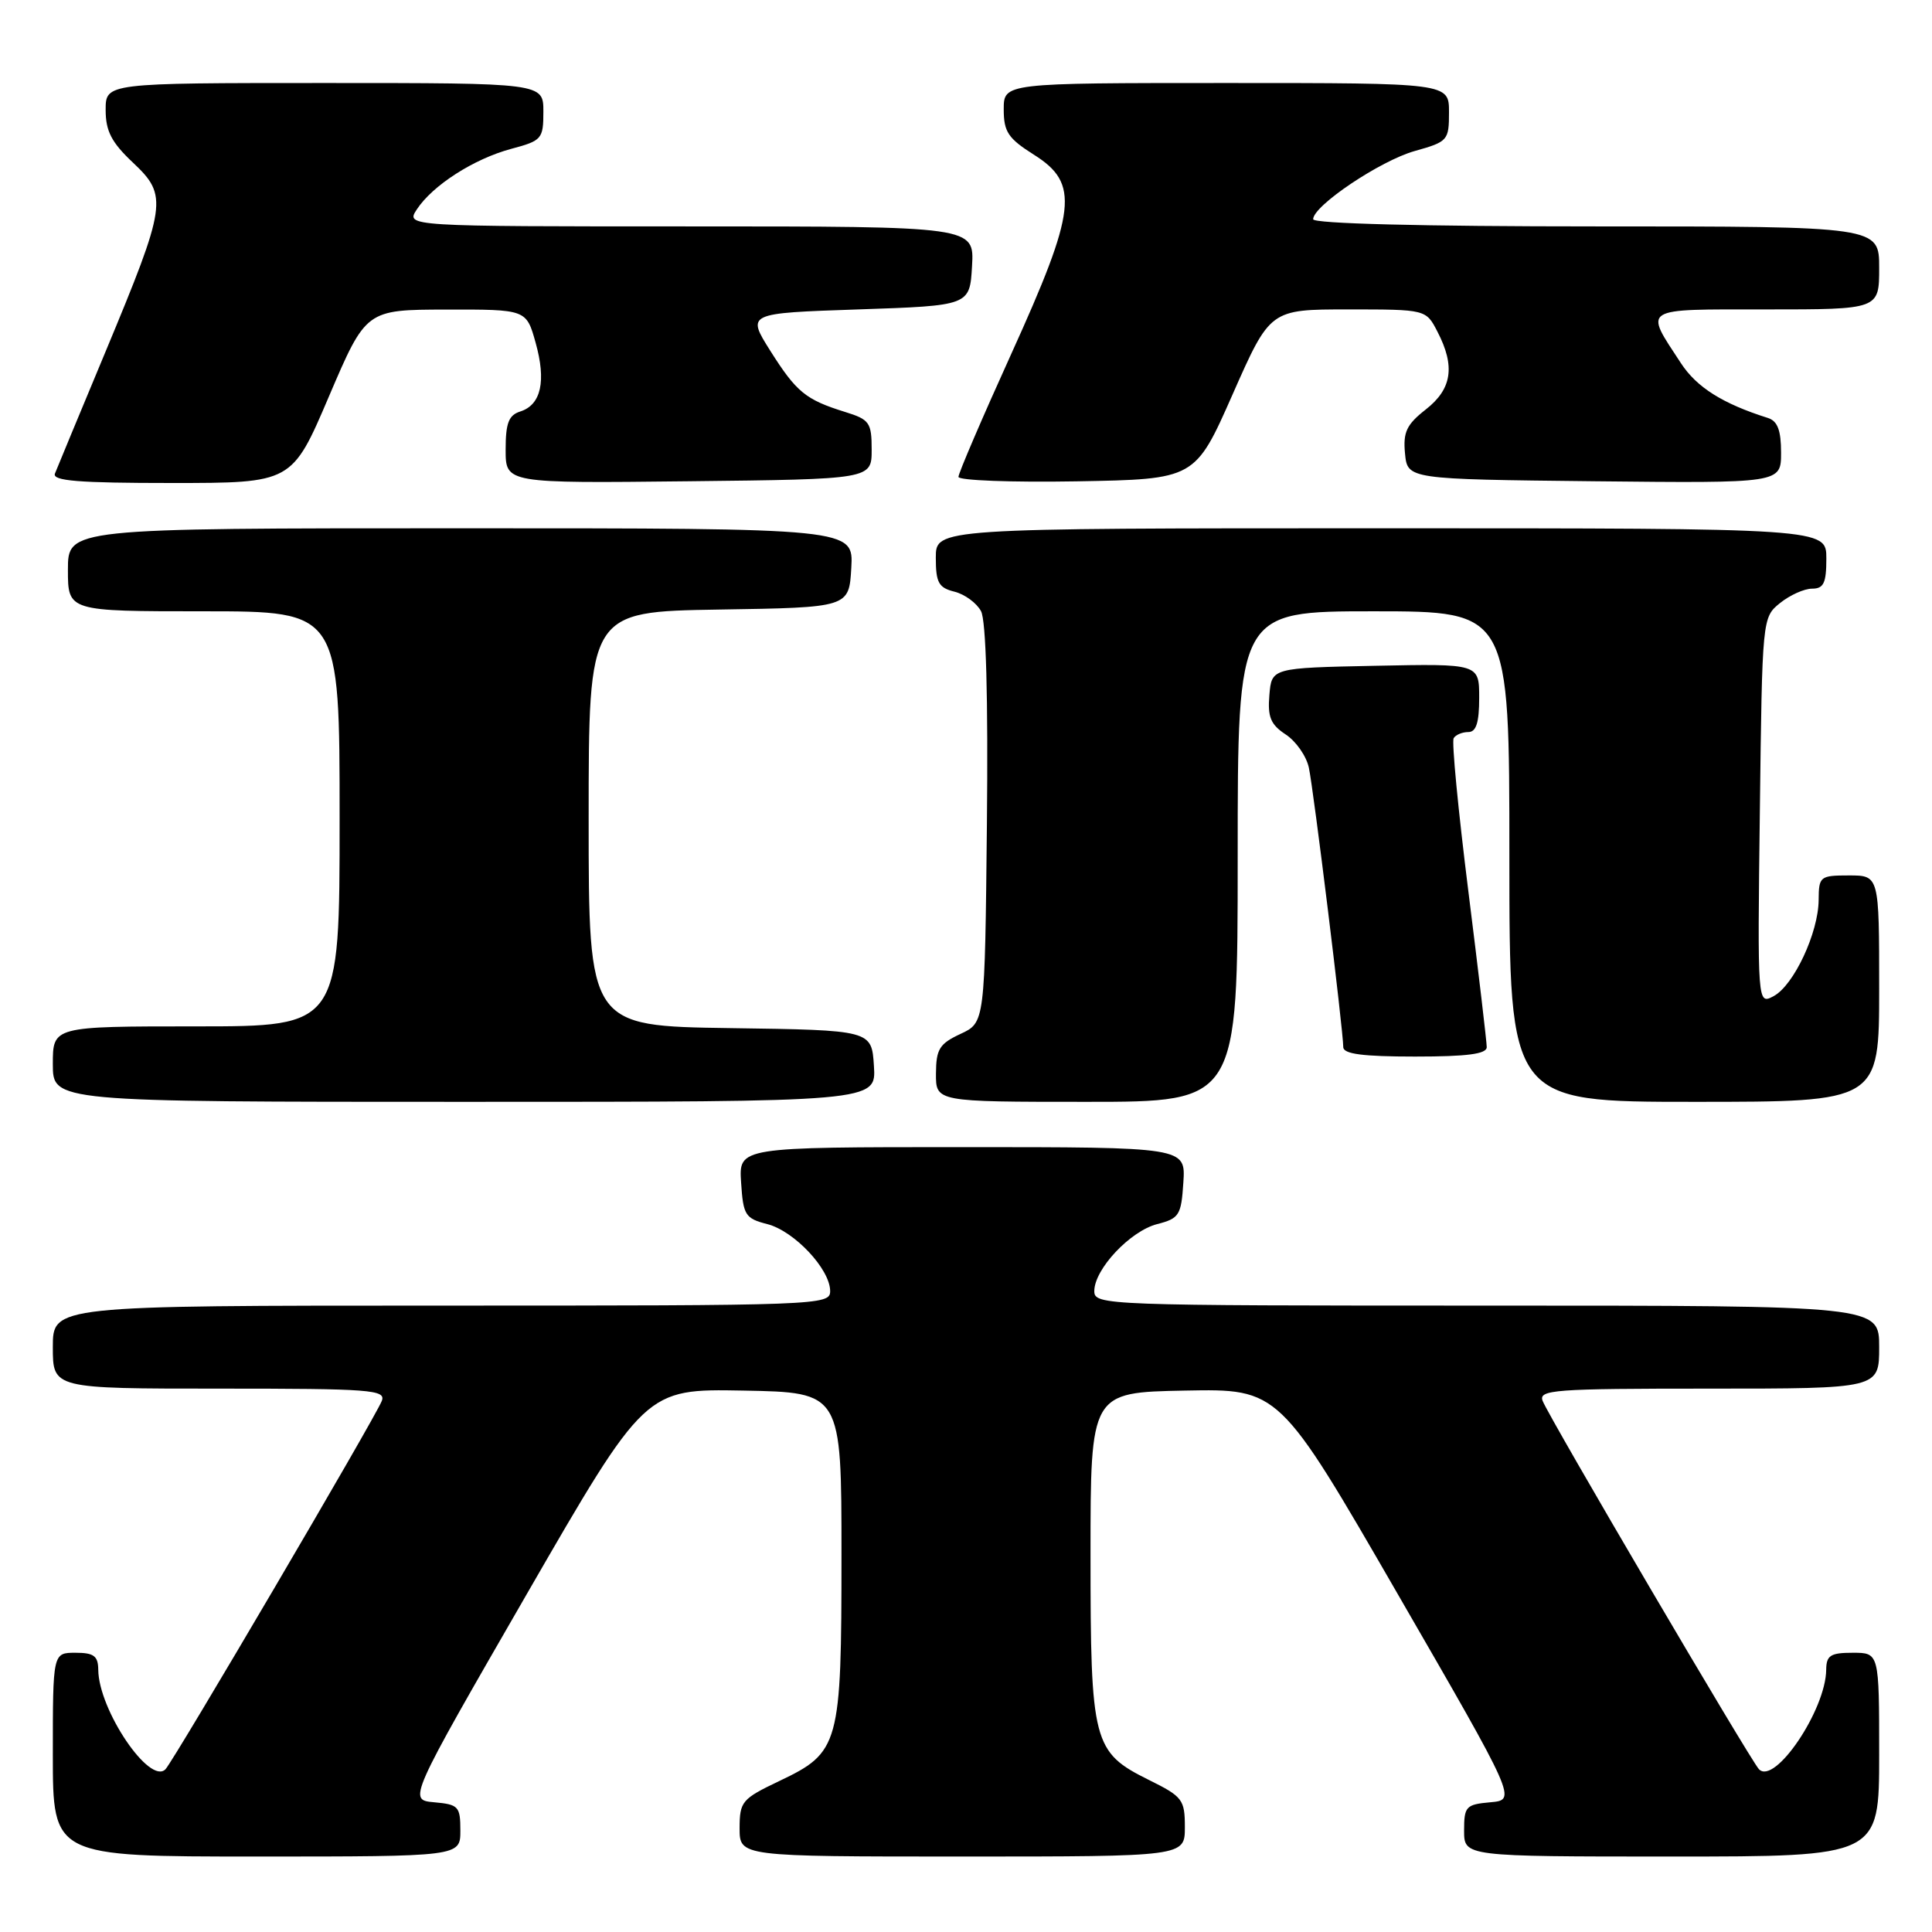 <?xml version="1.0" encoding="UTF-8" standalone="no"?>
<!DOCTYPE svg PUBLIC "-//W3C//DTD SVG 1.1//EN" "http://www.w3.org/Graphics/SVG/1.1/DTD/svg11.dtd" >
<svg xmlns="http://www.w3.org/2000/svg" xmlns:xlink="http://www.w3.org/1999/xlink" version="1.1" viewBox="0 0 256 256">
 <g >
 <path fill="currentColor"
d=" M 61.00 242.56 C 61.00 239.36 60.76 239.10 57.53 238.81 C 54.07 238.50 54.07 238.50 69.78 211.26 C 85.50 184.02 85.50 184.02 98.50 184.26 C 111.50 184.50 111.50 184.50 111.50 206.00 C 111.50 231.29 111.25 232.19 103.25 236.00 C 98.30 238.36 98.01 238.71 98.00 242.25 C 98.00 246.00 98.00 246.00 127.50 246.00 C 157.00 246.00 157.00 246.00 157.00 242.11 C 157.00 238.46 156.70 238.06 152.25 235.86 C 144.81 232.17 144.50 230.96 144.50 206.00 C 144.50 184.50 144.50 184.50 157.00 184.26 C 169.50 184.02 169.50 184.02 185.23 211.26 C 200.97 238.50 200.97 238.50 197.48 238.81 C 194.24 239.10 194.00 239.36 194.00 242.56 C 194.00 246.00 194.00 246.00 221.50 246.00 C 249.00 246.00 249.00 246.00 249.00 232.50 C 249.00 219.00 249.00 219.00 245.50 219.00 C 242.54 219.00 242.00 219.35 241.98 221.25 C 241.93 226.58 235.15 236.60 233.07 234.43 C 231.93 233.23 205.24 187.79 204.41 185.63 C 203.84 184.15 205.90 184.00 226.39 184.00 C 249.00 184.00 249.00 184.00 249.00 178.50 C 249.00 173.00 249.00 173.00 197.00 173.00 C 146.36 173.00 145.00 172.95 145.00 171.08 C 145.00 168.18 149.75 163.12 153.33 162.20 C 156.26 161.45 156.52 161.02 156.80 156.69 C 157.11 152.00 157.11 152.00 127.50 152.00 C 97.89 152.00 97.89 152.00 98.20 156.69 C 98.48 161.02 98.74 161.45 101.67 162.20 C 105.25 163.12 110.00 168.18 110.00 171.08 C 110.00 172.95 108.65 173.00 58.50 173.00 C 7.00 173.00 7.00 173.00 7.00 178.50 C 7.00 184.00 7.00 184.00 29.11 184.00 C 49.14 184.00 51.16 184.15 50.59 185.63 C 49.76 187.79 23.07 233.23 21.93 234.43 C 19.85 236.60 13.07 226.58 13.02 221.25 C 13.00 219.42 12.44 219.00 10.00 219.00 C 7.00 219.00 7.00 219.00 7.00 232.50 C 7.00 246.00 7.00 246.00 34.00 246.00 C 61.00 246.00 61.00 246.00 61.00 242.56 Z  M 115.80 141.25 C 115.50 136.50 115.50 136.50 96.75 136.23 C 78.00 135.96 78.00 135.96 78.00 108.50 C 78.00 81.05 78.00 81.05 95.25 80.77 C 112.50 80.50 112.50 80.50 112.80 75.25 C 113.10 70.00 113.10 70.00 61.05 70.00 C 9.00 70.00 9.00 70.00 9.00 75.50 C 9.00 81.00 9.00 81.00 27.00 81.00 C 45.00 81.00 45.00 81.00 45.00 108.50 C 45.00 136.00 45.00 136.00 26.00 136.00 C 7.00 136.00 7.00 136.00 7.00 141.00 C 7.00 146.00 7.00 146.00 61.55 146.00 C 116.11 146.00 116.11 146.00 115.80 141.25 Z  M 164.00 113.50 C 164.00 81.00 164.00 81.00 182.00 81.00 C 200.00 81.00 200.00 81.00 200.00 113.50 C 200.00 146.00 200.00 146.00 224.50 146.00 C 249.00 146.00 249.00 146.00 249.00 131.00 C 249.00 116.00 249.00 116.00 245.00 116.00 C 241.16 116.00 241.00 116.13 240.98 119.25 C 240.95 123.59 237.69 130.56 235.02 131.99 C 232.87 133.14 232.87 133.14 233.19 107.48 C 233.50 81.89 233.51 81.81 235.86 79.91 C 237.16 78.86 239.07 78.00 240.11 78.00 C 241.65 78.00 242.00 77.26 242.00 74.00 C 242.00 70.00 242.00 70.00 183.00 70.00 C 124.00 70.00 124.00 70.00 124.00 73.89 C 124.00 77.20 124.37 77.88 126.47 78.40 C 127.83 78.74 129.41 79.90 129.99 80.98 C 130.66 82.23 130.94 92.33 130.77 109.22 C 130.50 135.50 130.50 135.50 127.27 137.00 C 124.48 138.30 124.04 139.01 124.02 142.25 C 124.00 146.00 124.00 146.00 144.00 146.00 C 164.00 146.00 164.00 146.00 164.00 113.50 Z  M 197.00 138.75 C 197.00 138.06 195.90 128.75 194.56 118.06 C 193.22 107.37 192.34 98.25 192.62 97.81 C 192.89 97.36 193.77 97.00 194.56 97.00 C 195.60 97.00 196.00 95.75 196.00 92.47 C 196.00 87.94 196.00 87.94 182.25 88.22 C 168.50 88.50 168.50 88.50 168.20 92.10 C 167.95 95.01 168.37 96.01 170.36 97.32 C 171.72 98.21 173.10 100.18 173.43 101.72 C 174.05 104.56 177.98 136.48 177.99 138.75 C 178.00 139.66 180.57 140.00 187.50 140.00 C 194.43 140.00 197.00 139.66 197.00 138.75 Z  M 43.59 52.52 C 48.50 41.04 48.50 41.04 59.12 41.02 C 69.74 41.00 69.74 41.00 70.97 45.40 C 72.40 50.50 71.70 53.64 68.95 54.52 C 67.40 55.01 67.00 56.05 67.00 59.59 C 67.00 64.04 67.00 64.04 91.25 63.77 C 115.50 63.50 115.50 63.50 115.50 59.59 C 115.50 55.99 115.22 55.59 111.99 54.59 C 106.75 52.96 105.54 51.97 102.08 46.50 C 98.93 41.50 98.93 41.50 113.71 41.00 C 128.50 40.50 128.50 40.50 128.80 35.25 C 129.10 30.00 129.10 30.00 91.43 30.00 C 53.76 30.00 53.76 30.00 55.23 27.75 C 57.33 24.55 62.79 21.05 67.75 19.72 C 71.80 18.64 72.00 18.41 72.00 14.79 C 72.00 11.00 72.00 11.00 43.00 11.00 C 14.00 11.00 14.00 11.00 14.00 14.57 C 14.00 17.37 14.77 18.87 17.63 21.56 C 22.28 25.94 22.11 27.08 13.97 46.63 C 10.56 54.81 7.55 62.06 7.28 62.75 C 6.90 63.72 10.38 64.00 22.74 64.00 C 38.69 64.00 38.69 64.00 43.59 52.52 Z  M 163.33 52.25 C 168.30 41.00 168.30 41.00 178.62 41.00 C 188.95 41.00 188.95 41.00 190.47 43.95 C 192.85 48.54 192.40 51.54 188.92 54.26 C 186.38 56.25 185.90 57.26 186.17 60.08 C 186.50 63.50 186.50 63.50 211.25 63.77 C 236.00 64.03 236.00 64.03 236.00 59.99 C 236.00 57.01 235.54 55.79 234.25 55.38 C 228.26 53.49 224.82 51.32 222.73 48.12 C 217.84 40.65 217.29 41.00 234.03 41.00 C 249.00 41.00 249.00 41.00 249.00 35.50 C 249.00 30.00 249.00 30.00 211.50 30.00 C 188.37 30.00 174.00 29.63 174.00 29.05 C 174.00 27.26 182.90 21.29 187.46 20.01 C 191.85 18.78 192.00 18.61 192.00 14.87 C 192.00 11.00 192.00 11.00 162.50 11.00 C 133.00 11.00 133.00 11.00 133.00 14.49 C 133.00 17.47 133.58 18.34 137.00 20.50 C 143.06 24.32 142.67 27.78 133.99 46.91 C 130.14 55.39 127.00 62.71 127.00 63.19 C 127.00 63.66 134.06 63.93 142.68 63.78 C 158.36 63.50 158.36 63.50 163.33 52.25 Z "/>
</g>
</svg>
